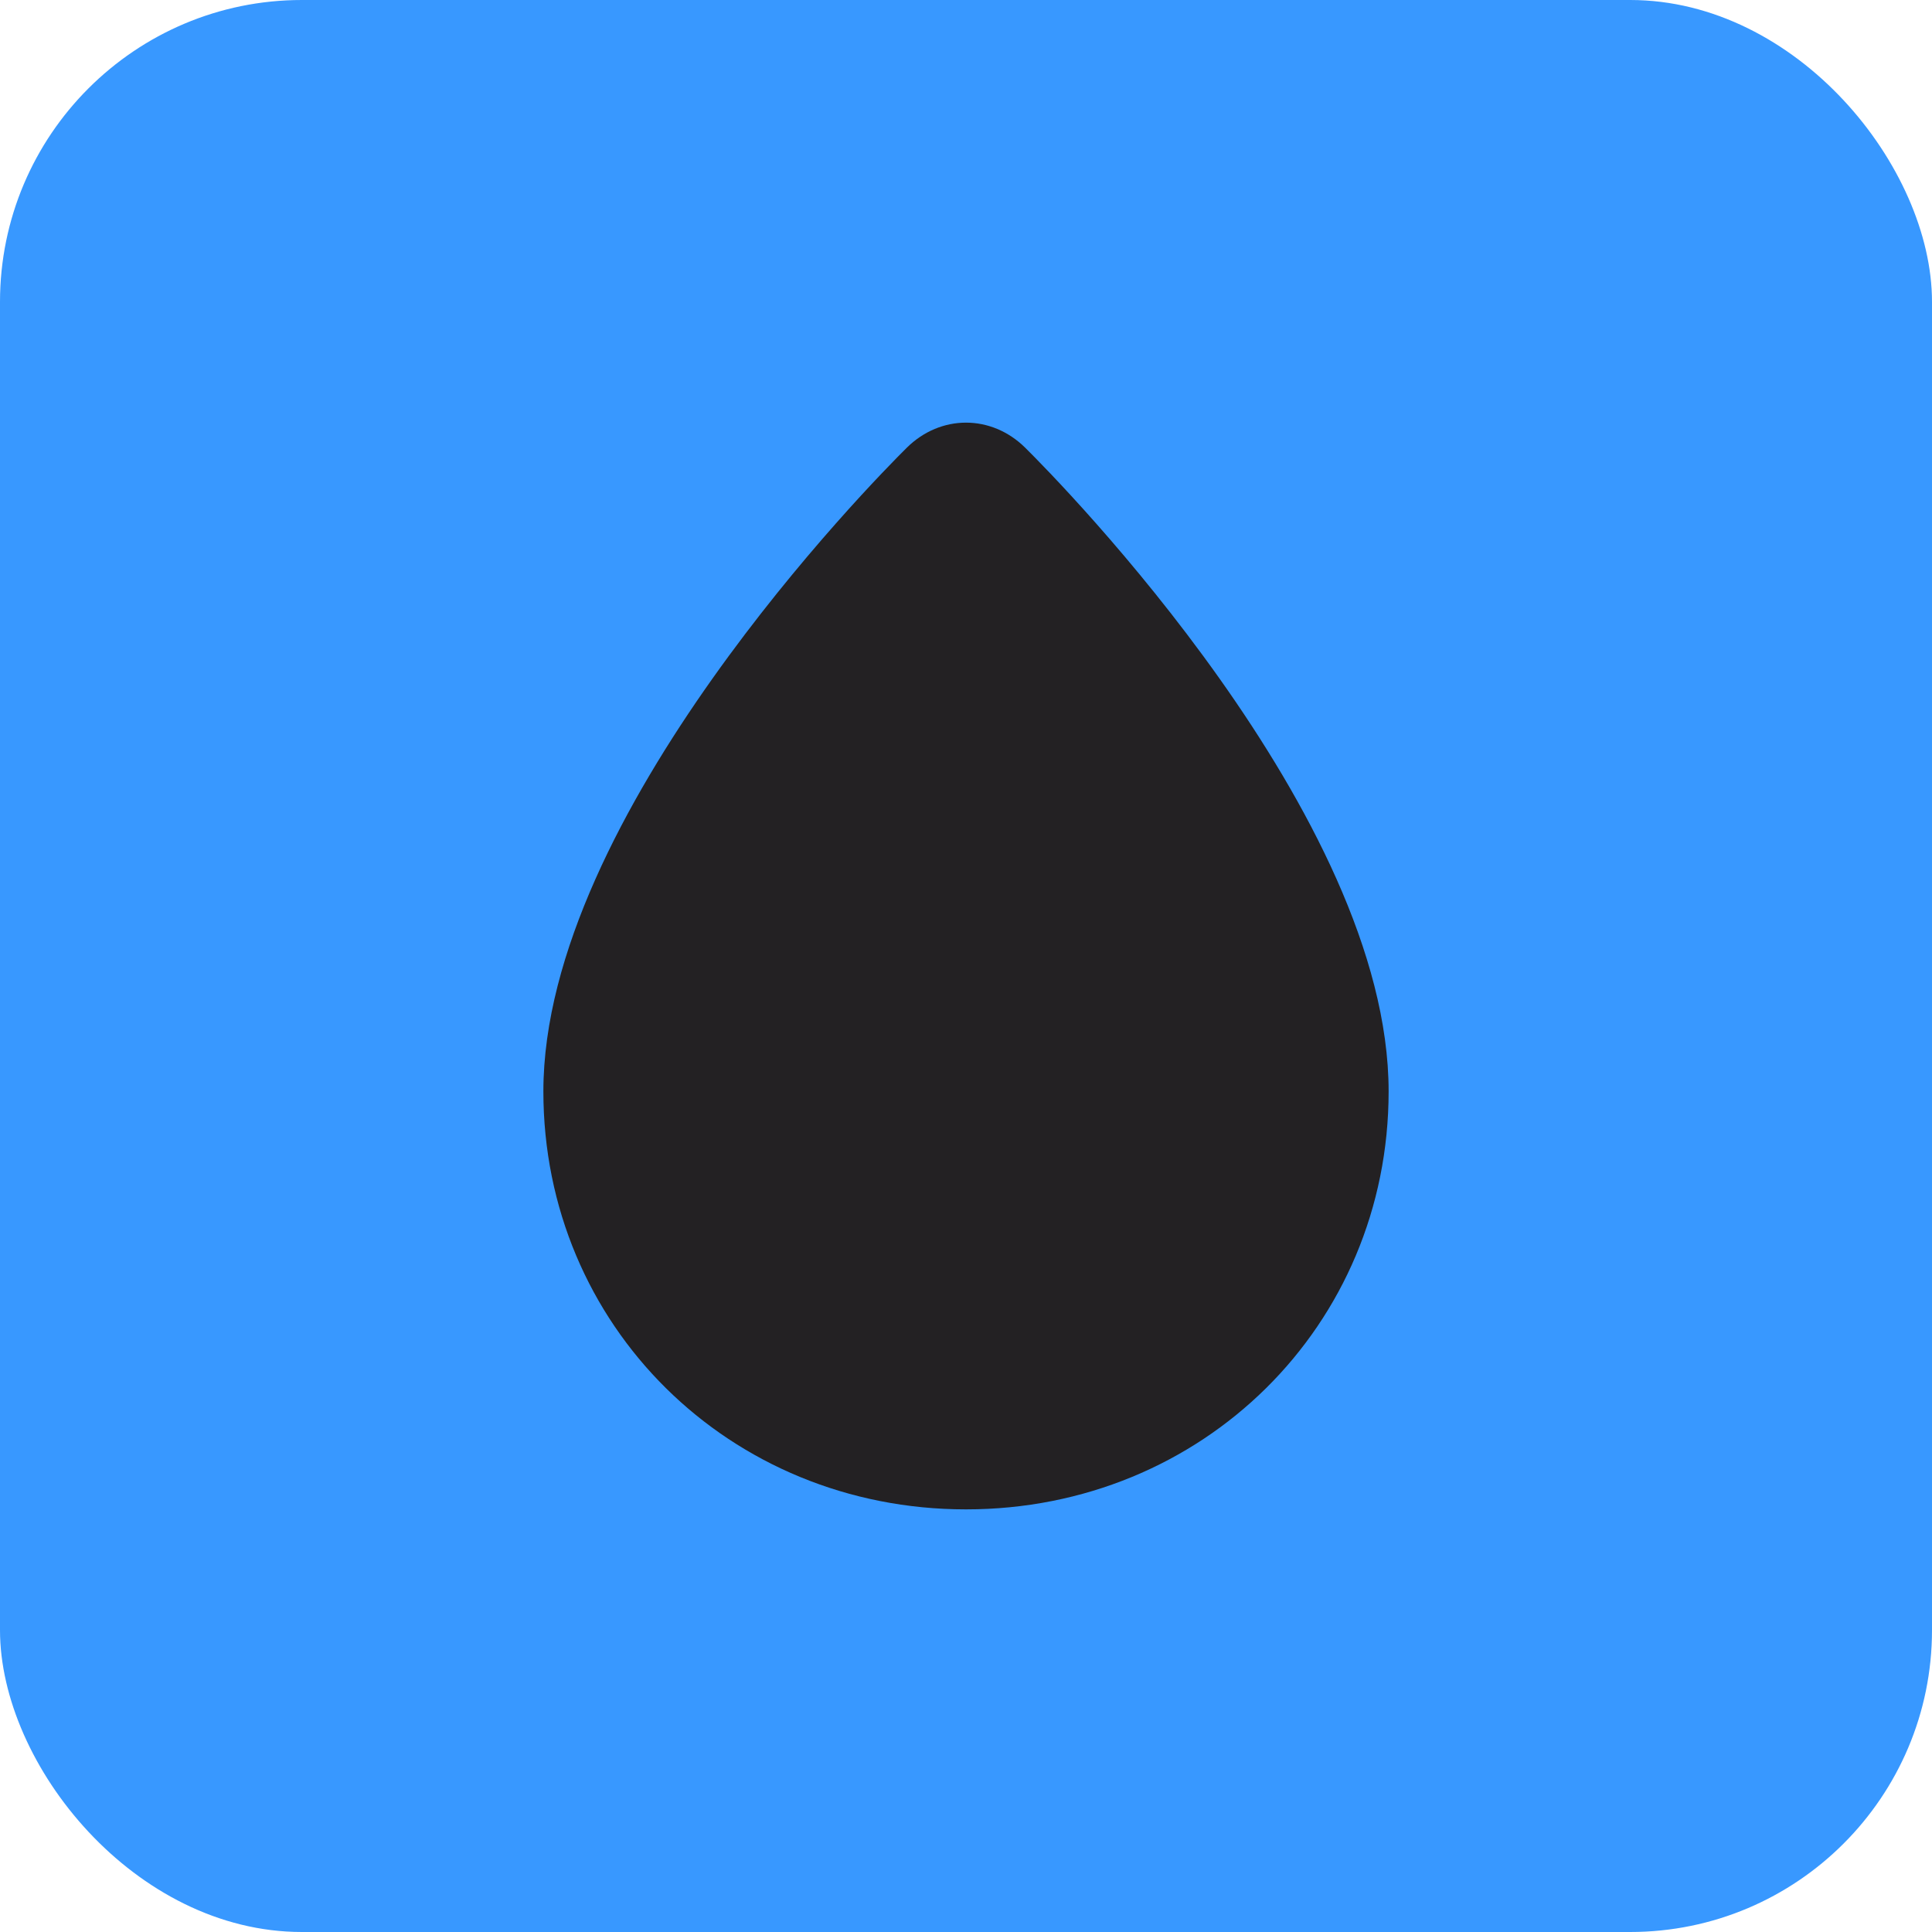 <?xml version="1.0" encoding="UTF-8"?>
<svg width="32px" height="32px" viewBox="0 0 32 32" version="1.1" xmlns="http://www.w3.org/2000/svg" xmlns:xlink="http://www.w3.org/1999/xlink">
    <title>Group 14 Copy</title>
    <g id="Marketplace-Final" stroke="none" stroke-width="1" fill="none" fill-rule="evenodd">
        <g id="Detail" transform="translate(-451, -305)">
            <g id="Group-14-Copy" transform="translate(451, 305)">
                <rect id="Rectangle-Copy-12" fill="#3898FF" x="0" y="0" width="32" height="32" rx="5"></rect>
                <path d="M16,25 C12.08,25 9,21.954 9,18.077 C9,13.508 14.46,7.969 15.02,7.415 C15.58,6.862 16.42,6.862 16.98,7.415 C17.54,7.969 23,13.508 23,18.077 C23,21.954 19.92,25 16,25 Z" id="Path" fill="#232123" fill-rule="nonzero"></path>
            </g>
        </g>
    </g>
</svg>